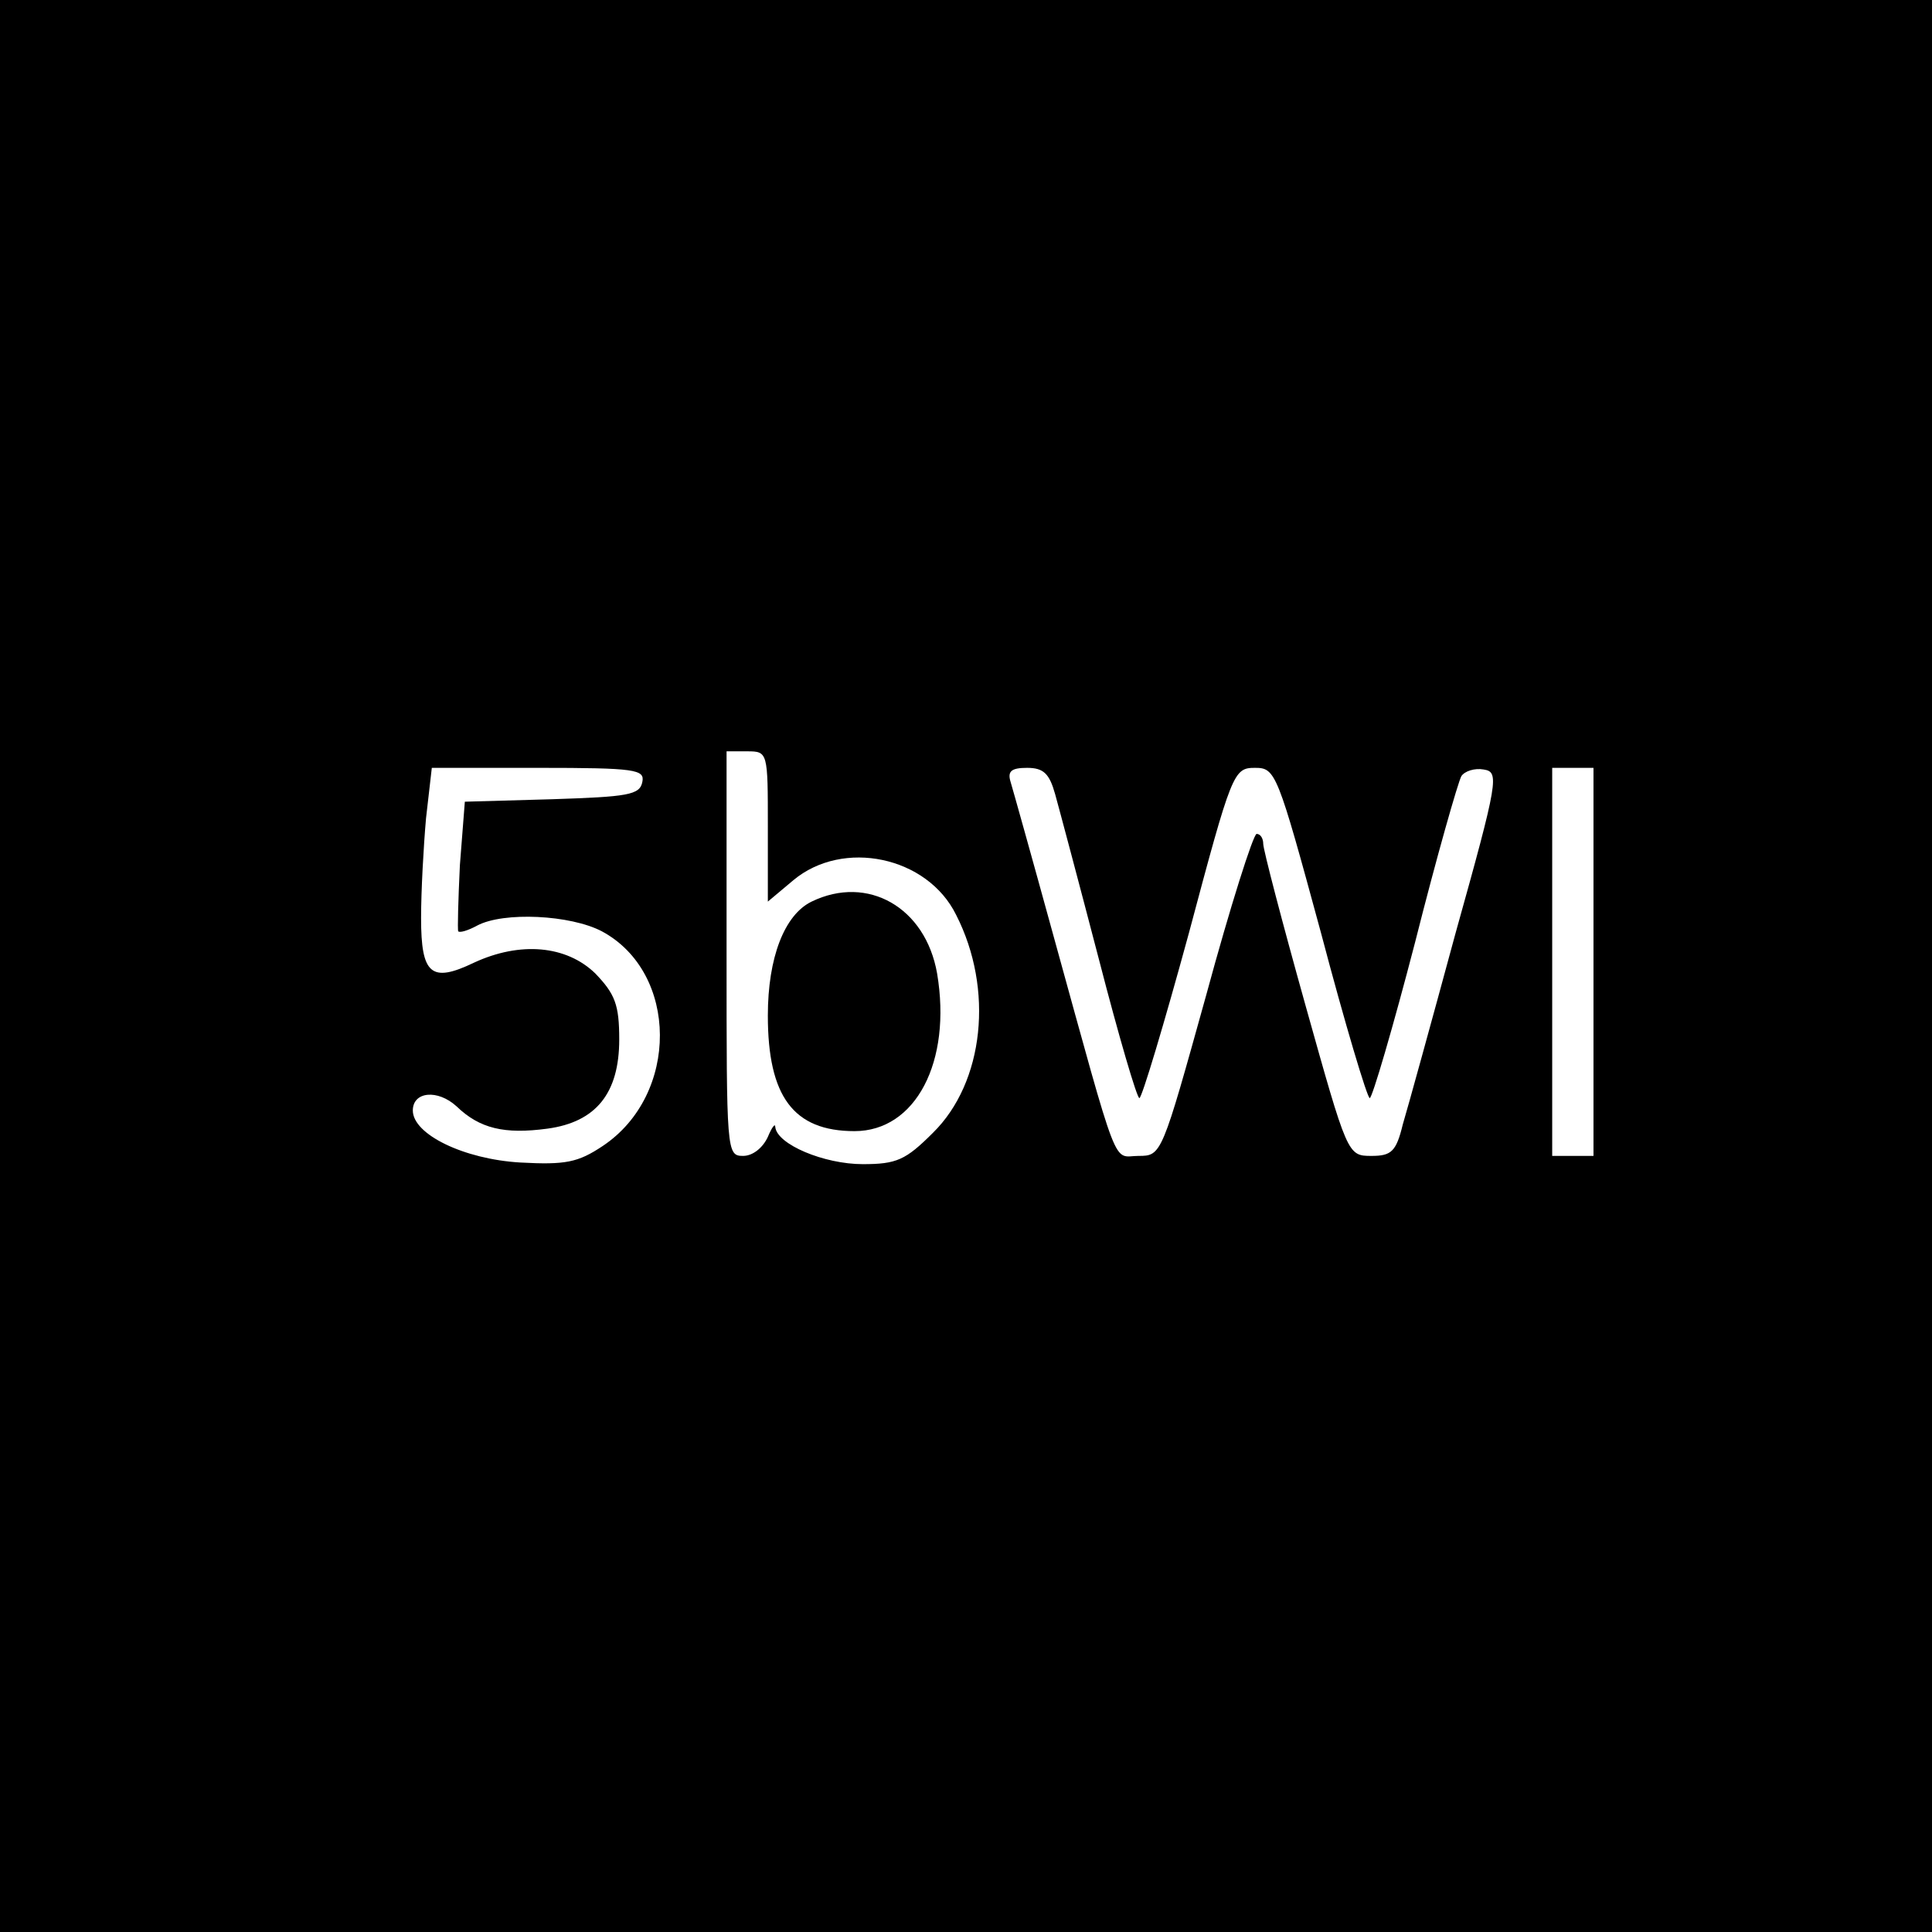 <?xml version="1.0" standalone="no"?>
<!DOCTYPE svg PUBLIC "-//W3C//DTD SVG 20010904//EN"
 "http://www.w3.org/TR/2001/REC-SVG-20010904/DTD/svg10.dtd">
<svg version="1.0" xmlns="http://www.w3.org/2000/svg"
 width="234pt" height="234pt" viewBox="0 0 234 234"
 preserveAspectRatio="xMidYMid meet">

<g transform="translate(0,234) scale(0.1,-0.1)"
fill="#000000" stroke="none">
<path d="M0 1170 l0 -1170 1170 0 1170 0 0 1170 0 1170 -1170 0 -1170 0 0
-1170z m930 169 l0 -91 31 26 c60 50 162 29 197 -42 46 -90 34 -203 -28 -264
-33 -33 -44 -38 -85 -38 -47 0 -104 24 -106 45 0 5 -4 0 -9 -12 -6 -13 -18
-23 -30 -23 -20 0 -20 5 -20 245 l0 245 25 0 c25 0 25 -1 25 -91z m-152 54
c-3 -16 -18 -18 -109 -21 l-106 -3 -6 -77 c-2 -42 -3 -78 -2 -80 2 -2 12 1 23
7 32 17 113 13 151 -7 93 -50 94 -198 1 -260 -30 -20 -45 -23 -100 -20 -68 4
-130 34 -130 63 0 23 30 26 53 5 28 -27 58 -34 110 -27 59 8 87 43 87 108 0
42 -5 55 -29 80 -35 34 -91 39 -147 13 -52 -25 -64 -14 -64 54 0 33 3 87 6
121 l7 61 129 0 c118 0 129 -2 126 -17z m500 -15 c5 -18 29 -108 53 -200 24
-93 46 -168 49 -168 3 0 30 90 60 200 52 195 54 200 80 200 25 0 27 -5 80
-200 29 -110 56 -200 59 -200 3 0 28 85 55 189 26 103 52 194 56 201 4 6 16
10 27 8 19 -3 18 -12 -34 -198 -29 -107 -58 -212 -64 -232 -8 -33 -14 -38 -38
-38 -29 0 -29 1 -80 183 -28 100 -51 188 -51 195 0 6 -3 12 -8 12 -4 0 -32
-88 -61 -195 -54 -194 -54 -195 -82 -195 -32 0 -22 -27 -104 270 -25 91 -48
173 -51 183 -4 13 1 17 20 17 20 0 27 -7 34 -32z m652 -203 l0 -235 -25 0 -25
0 0 235 0 235 25 0 25 0 0 -235z"/>
<path d="M983 1248 c-33 -16 -53 -68 -53 -138 0 -98 31 -140 105 -140 74 0
118 84 100 191 -14 80 -84 120 -152 87z"/>
</g>
</svg>
